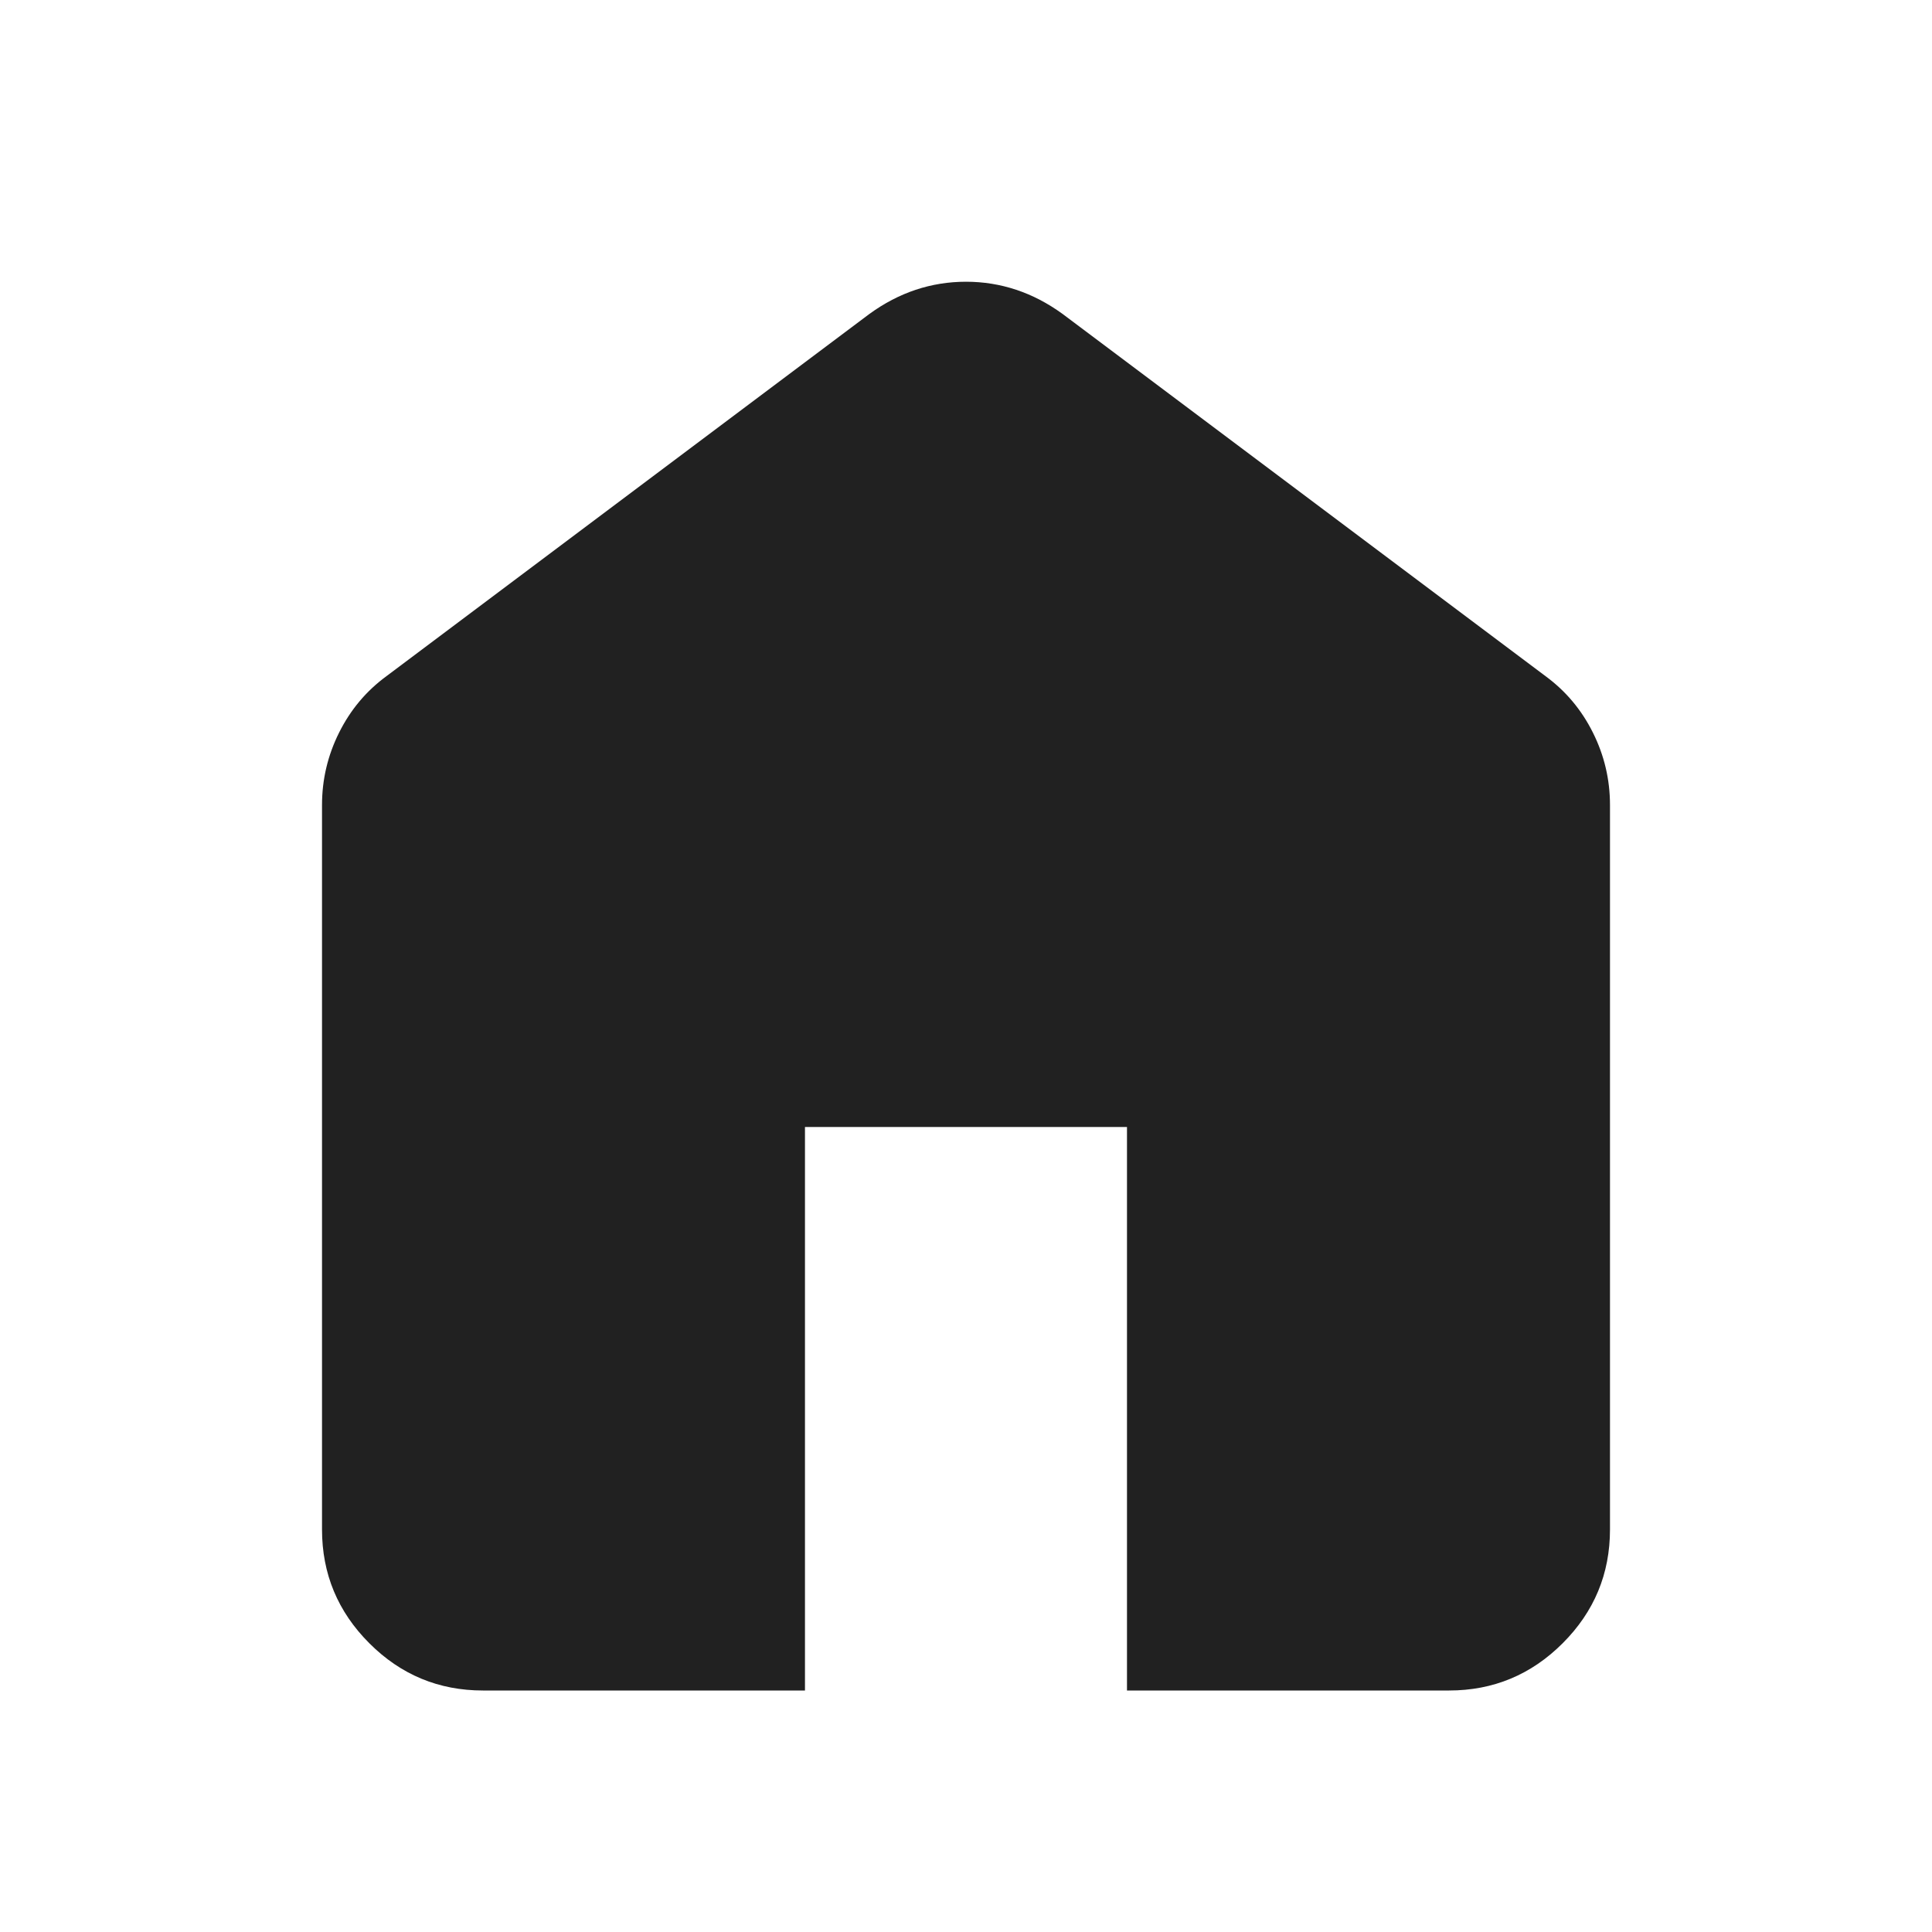 <svg width="40" height="40" viewBox="0 0 40 40" fill="none" xmlns="http://www.w3.org/2000/svg">
<mask id="mask0_2878_144" style="mask-type:alpha" maskUnits="userSpaceOnUse" x="0" y="0" width="40" height="40">
<rect width="40" height="40" fill="#D9D9D9"/>
</mask>
<g mask="url(#mask0_2878_144)">
<path d="M10 35C9.083 35 8.298 34.674 7.646 34.021C6.993 33.368 6.667 32.583 6.667 31.667V16.667C6.667 16.139 6.785 15.639 7.021 15.167C7.257 14.694 7.583 14.306 8 14L18 6.5C18.305 6.278 18.625 6.111 18.958 6C19.291 5.889 19.639 5.833 20 5.833C20.361 5.833 20.708 5.889 21.041 6C21.375 6.111 21.694 6.278 22 6.5L32 14C32.416 14.306 32.743 14.694 32.979 15.167C33.215 15.639 33.333 16.139 33.333 16.667V31.667C33.333 32.583 33.007 33.368 32.354 34.021C31.701 34.674 30.916 35 30 35H23.333V23.333H16.666V35H10Z" fill="#212121"/>
</g>
</svg>
